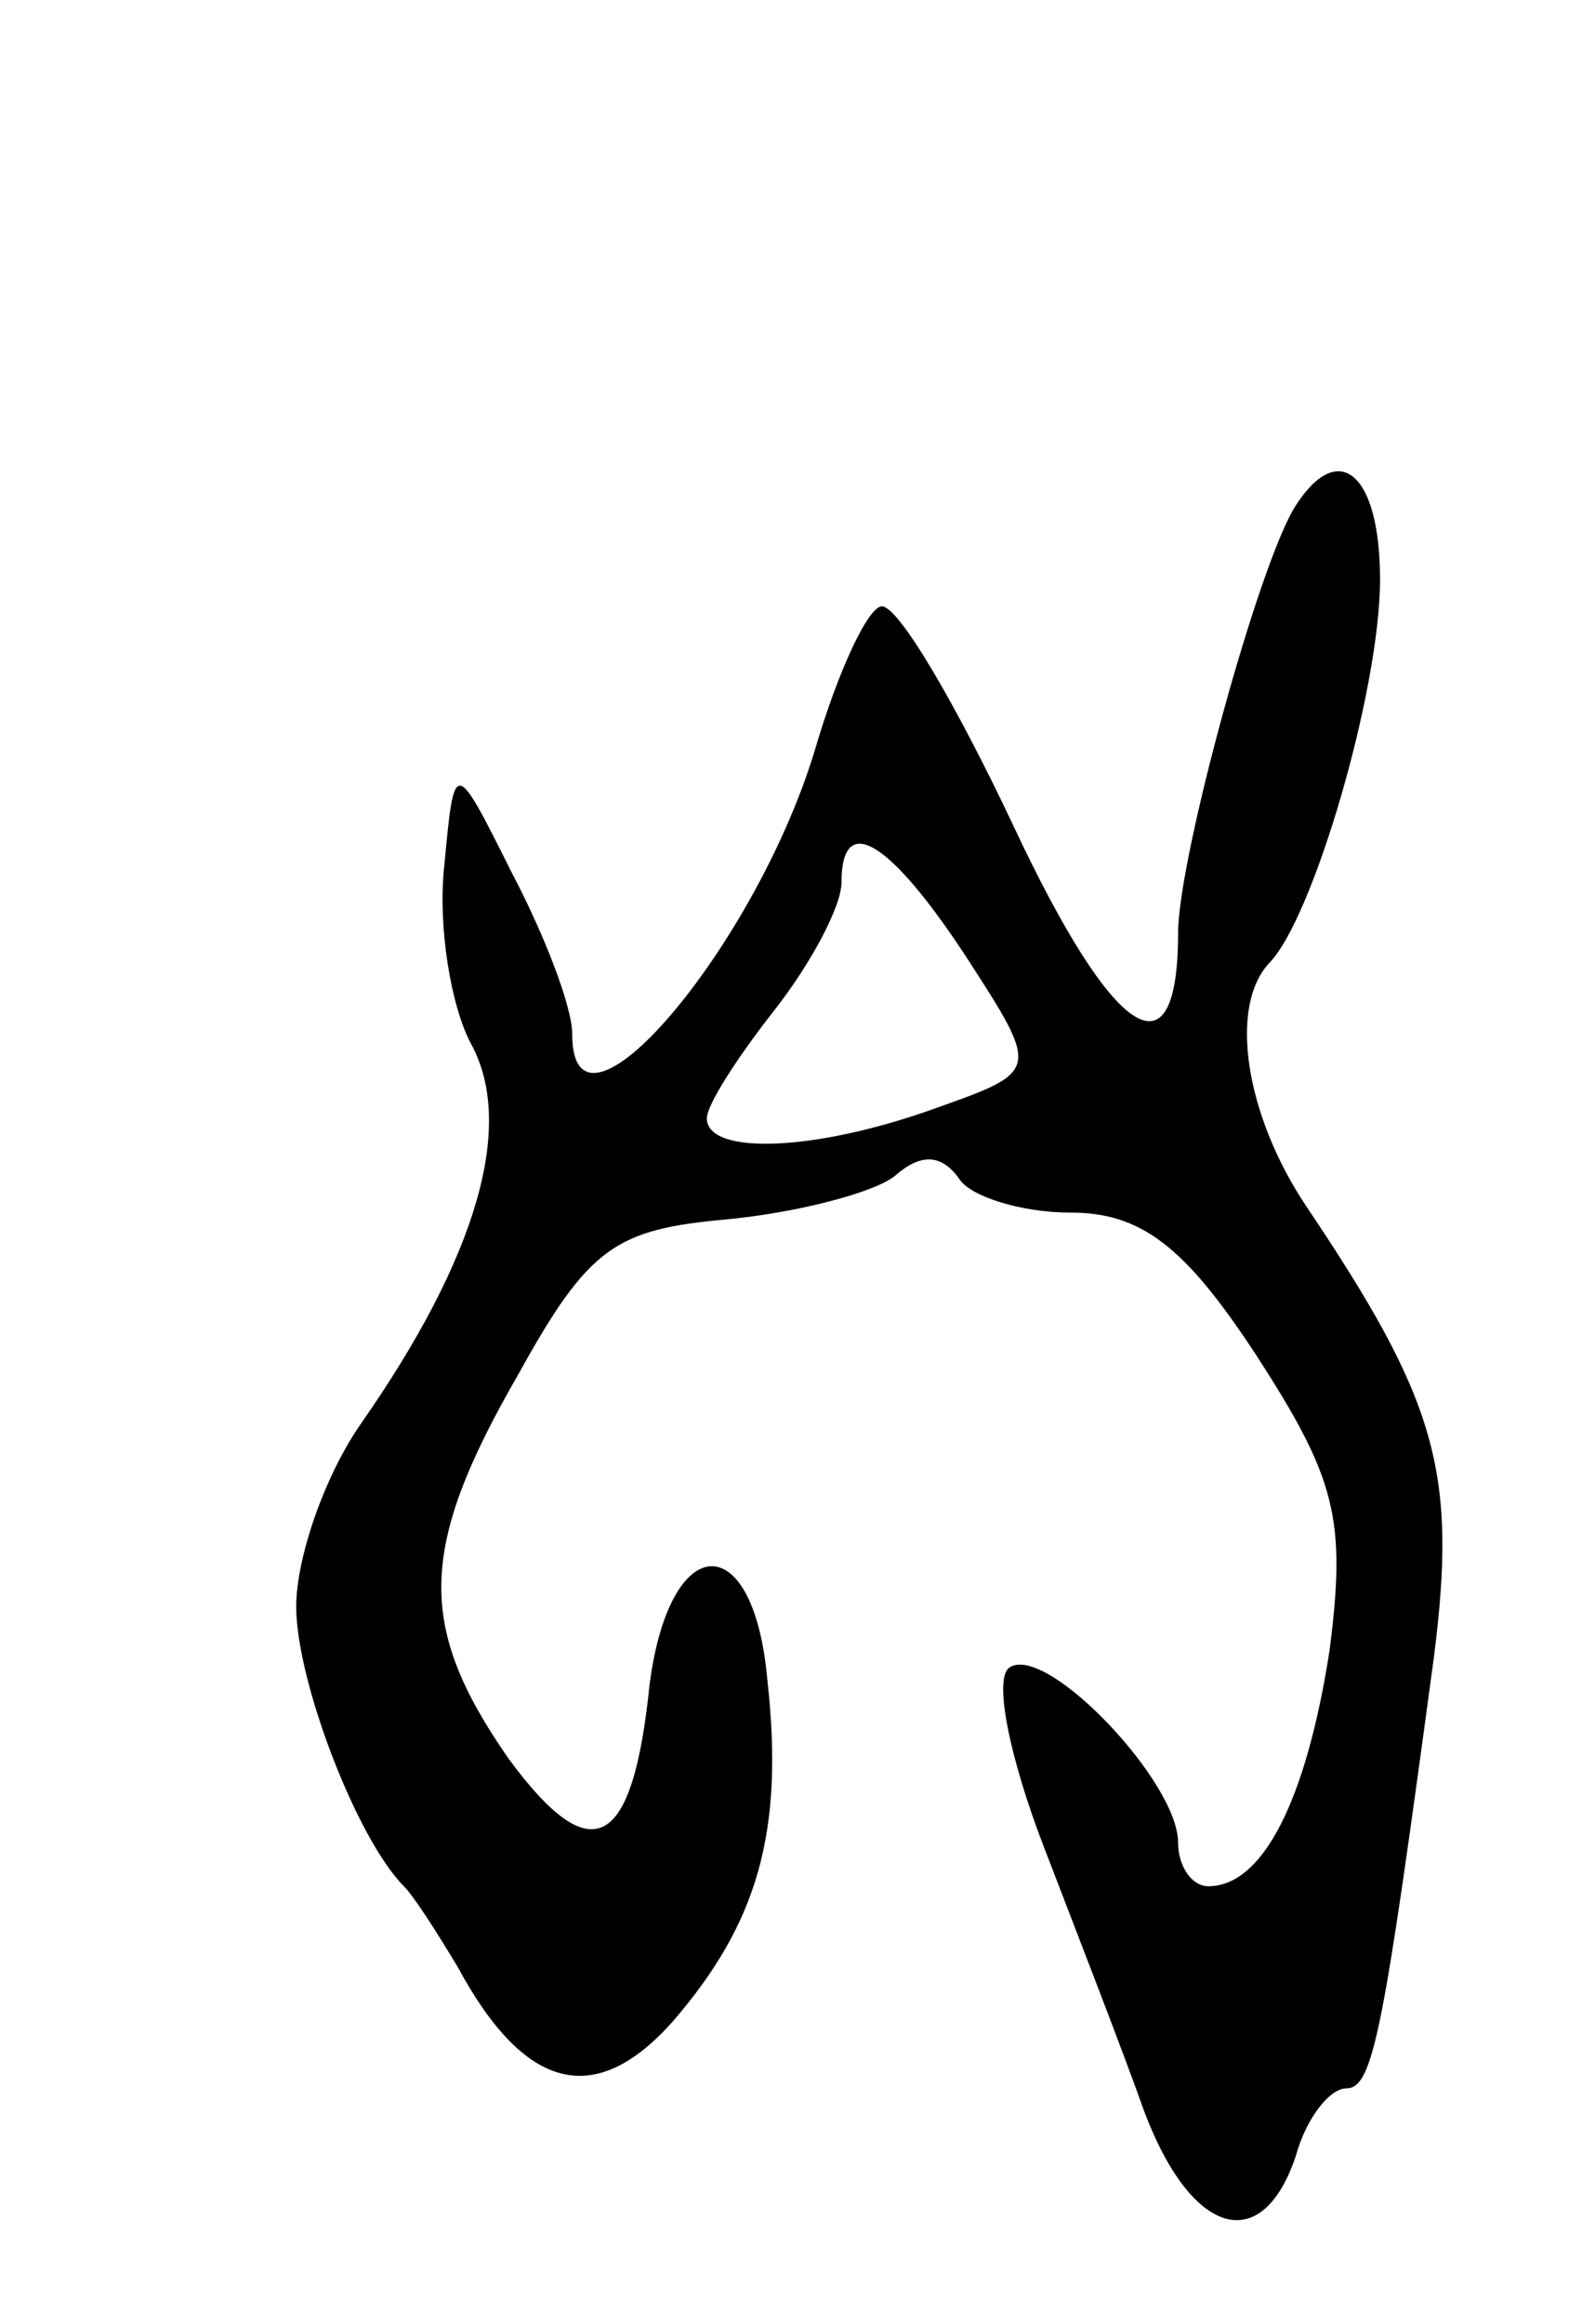 <svg version="1.0" xmlns="http://www.w3.org/2000/svg"
 width="47pt" height="69pt" viewBox="0 0 47 69"
 preserveAspectRatio="xMidYMid meet">
<g transform="translate(0,69) scale(0.1,-0.1)"
fill="#000000" stroke="none">
<path d="M385 540 c-11 -17 -35 -105 -35 -127 0 -44 -19 -32 -49 32 -17 36
-34 65 -39 65 -4 0 -13 -19 -20 -43 -18 -59 -72 -122 -72 -84 0 8 -8 29 -18
48 -17 34 -17 34 -20 2 -2 -18 2 -42 8 -53 13 -24 2 -63 -33 -113 -11 -16 -19
-40 -19 -54 0 -22 18 -69 32 -83 3 -3 10 -14 16 -24 20 -37 41 -42 64 -16 25
29 33 56 28 101 -4 46 -29 45 -35 -1 -5 -49 -17 -56 -42 -22 -27 39 -27 62 3
114 21 38 29 43 62 46 21 2 44 8 50 13 8 7 14 6 19 -1 3 -5 18 -10 33 -10 21
0 34 -10 55 -42 24 -37 27 -49 22 -88 -7 -45 -20 -70 -36 -70 -5 0 -9 6 -9 13
0 18 -39 59 -50 52 -5 -3 0 -27 10 -53 10 -26 24 -62 30 -79 14 -37 35 -43 45
-13 3 11 10 20 15 20 8 0 11 17 26 128 7 55 1 76 -38 134 -18 27 -23 59 -11
72 13 13 33 81 33 114 0 31 -12 42 -25 22z m-98 -134 c22 -34 22 -34 -9 -45
-36 -13 -68 -14 -68 -3 0 4 9 18 20 32 11 14 20 31 20 38 0 21 14 13 37 -22z"/>
</g>
</svg>
